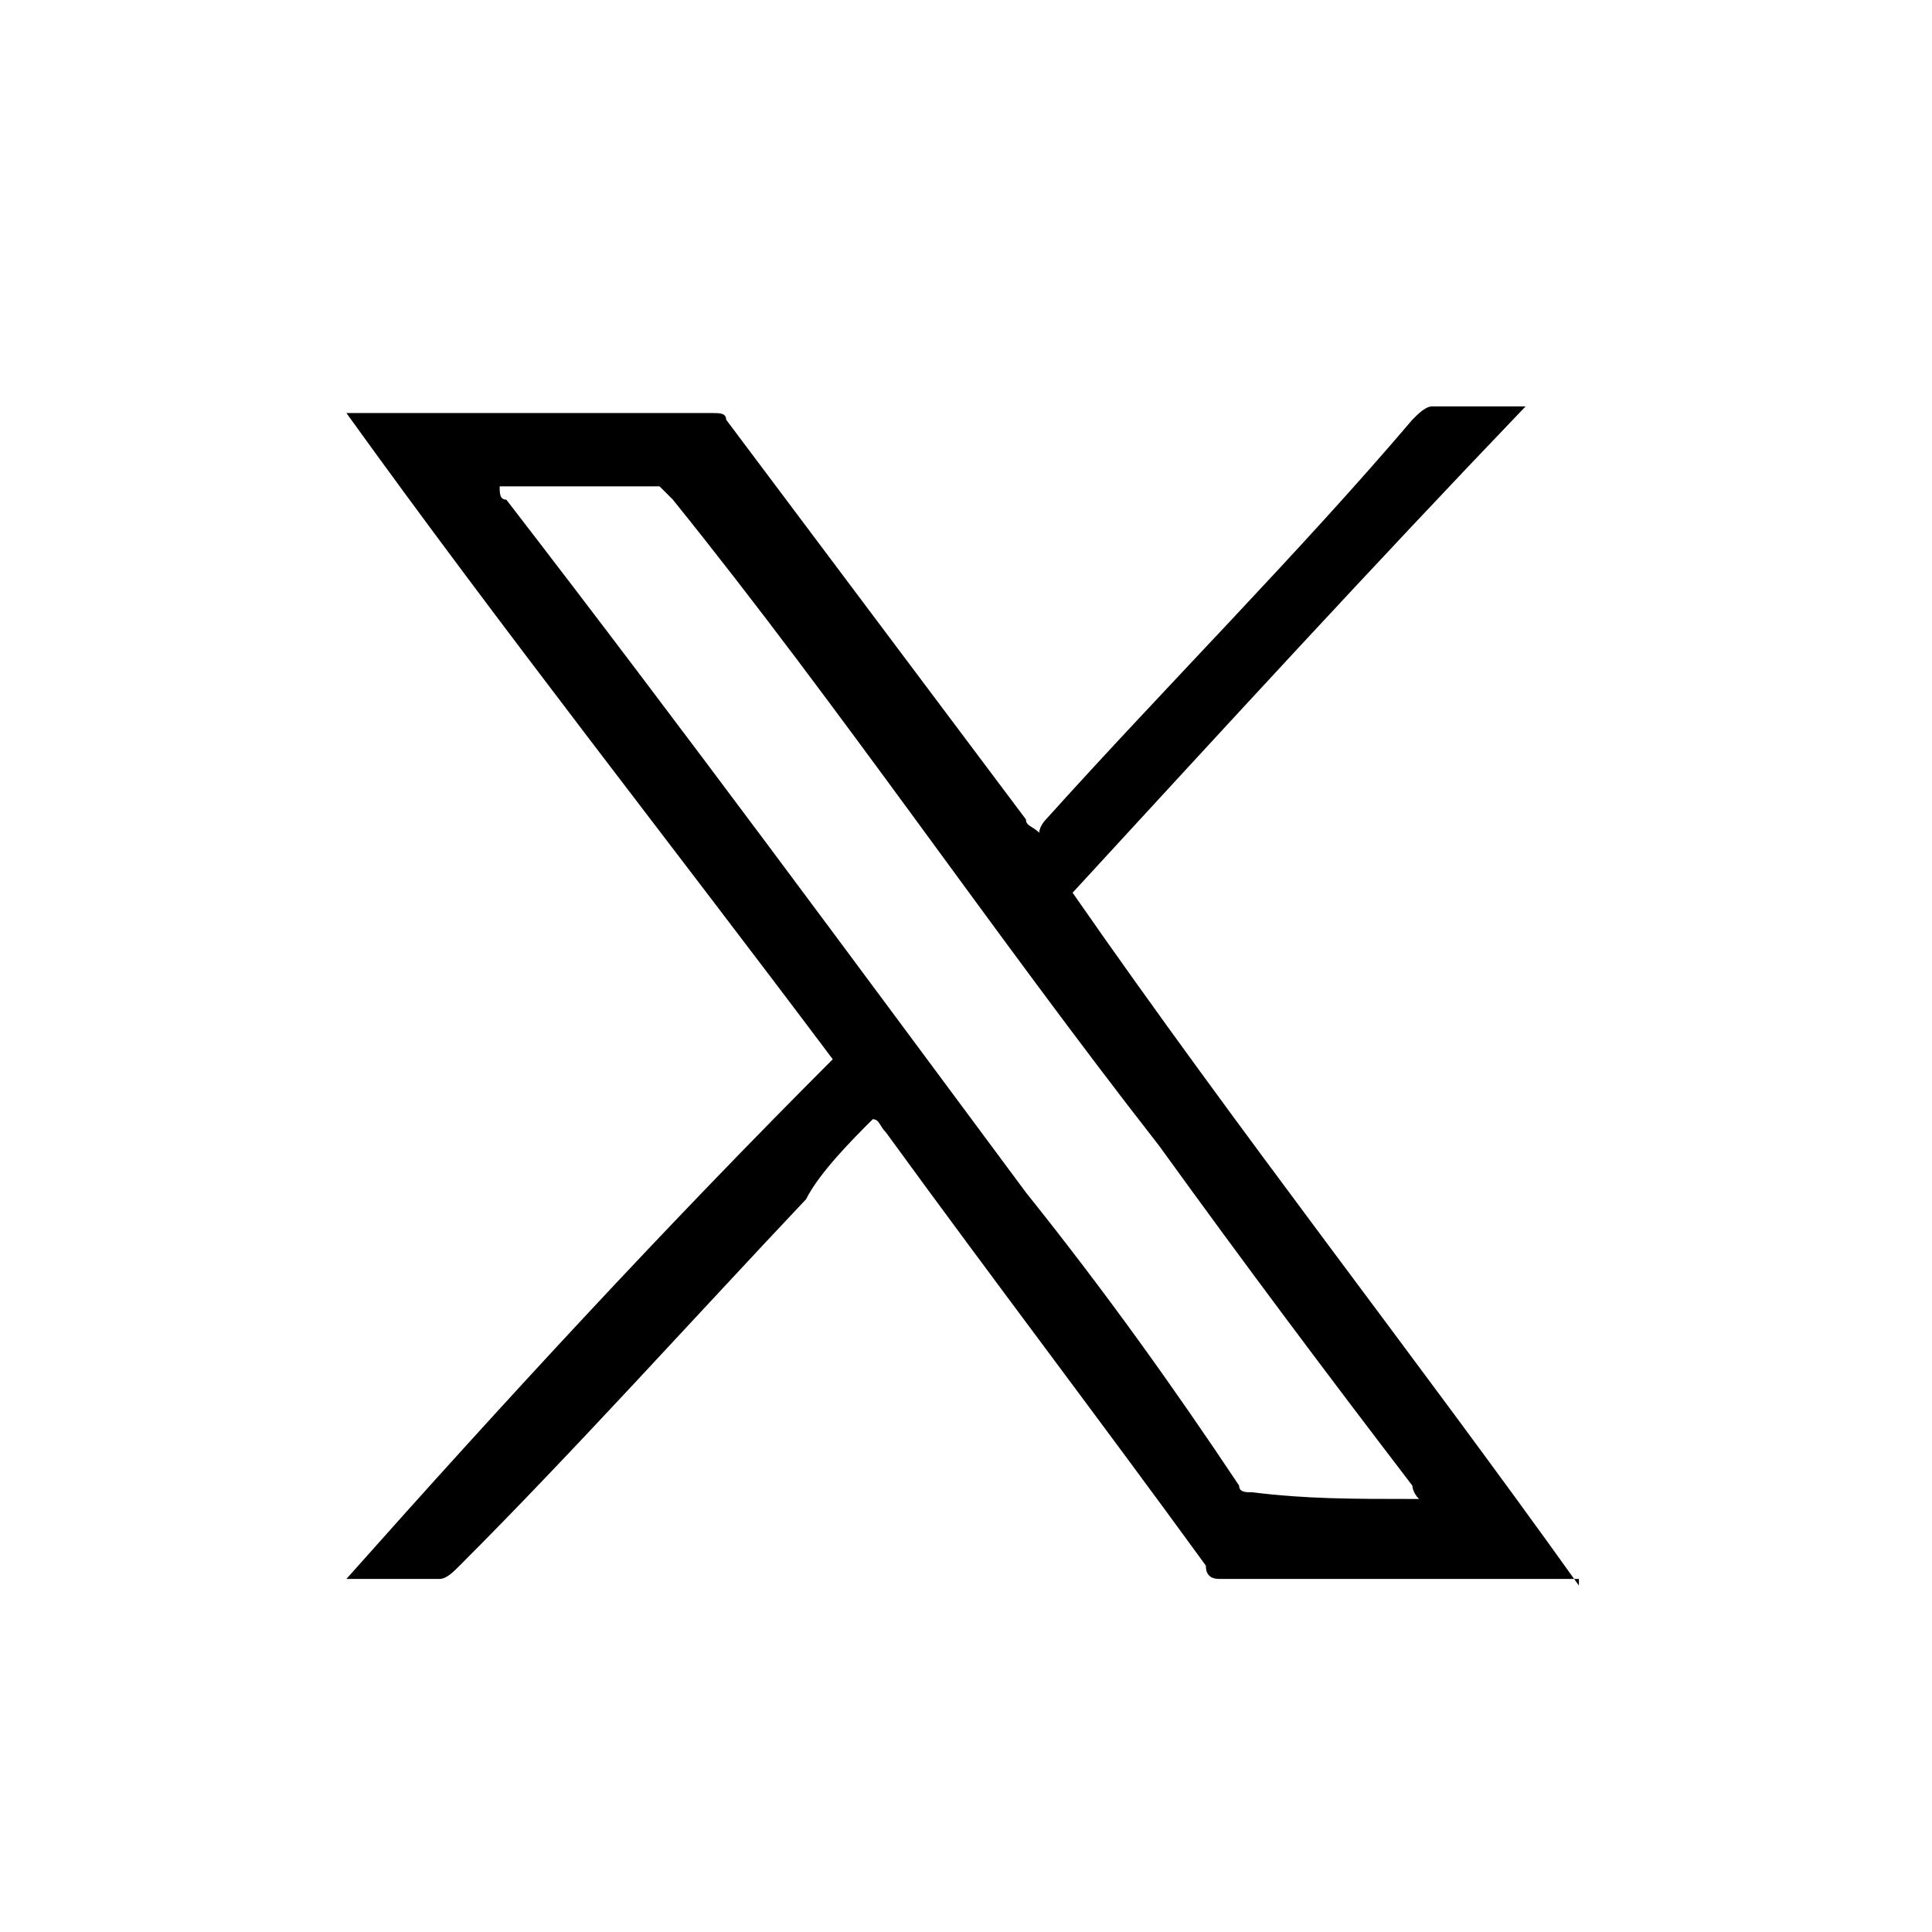 <?xml version="1.0" encoding="UTF-8"?>
<svg id="Capa_1" data-name="Capa 1" xmlns="http://www.w3.org/2000/svg" version="1.1" viewBox="0 0 29 29">
  <defs>
    <style>
      .cls-1 {
        fill: none;
      }

      .cls-1, .cls-2 {
        stroke-width: 0px;
      }

      .cls-2 {
        fill: #000;
      }
    </style>
  </defs>
  <g id="Page-1">
    <g id="Artboard-1">
      <rect id="Rectangle" class="cls-1" width="29" height="29"/>
      <path id="Shape" class="cls-2" d="M23.7,23.7h-5.4q-.2,0-.2-.2c-1.6-2.2-3.2-4.3-4.8-6.5-.1-.1-.1-.2-.2-.2-.3.3-.8.8-1,1.2-1.7,1.8-3.5,3.8-5.2,5.5-.1.1-.2.2-.3.2h-1.4c2.4-2.7,4.8-5.3,7.3-7.8-2.4-3.2-5-6.5-7.3-9.7h5.5c.1,0,.2,0,.2.1,1.5,2,3,4,4.5,6,0,.1.1.1.2.2,0-.1.1-.2.1-.2,1.8-2,3.8-4,5.5-6,.1-.1.2-.2.3-.2h1.4c-2.3,2.4-4.5,4.8-6.8,7.3,2.5,3.6,5.1,6.9,7.6,10.4ZM21.3,22.5c-.1-.1-.1-.2-.1-.2-1.3-1.7-2.5-3.3-3.8-5.1-2.5-3.2-4.8-6.6-7.3-9.7-.1-.1-.2-.2-.2-.2h-2.4c0,.1,0,.2.1.2,2.7,3.5,5.2,6.9,7.8,10.4,1.2,1.5,2.2,2.9,3.2,4.4,0,.1.1.1.2.1.8.1,1.5.1,2.4.1Z"/>
    </g>
  </g>
</svg>